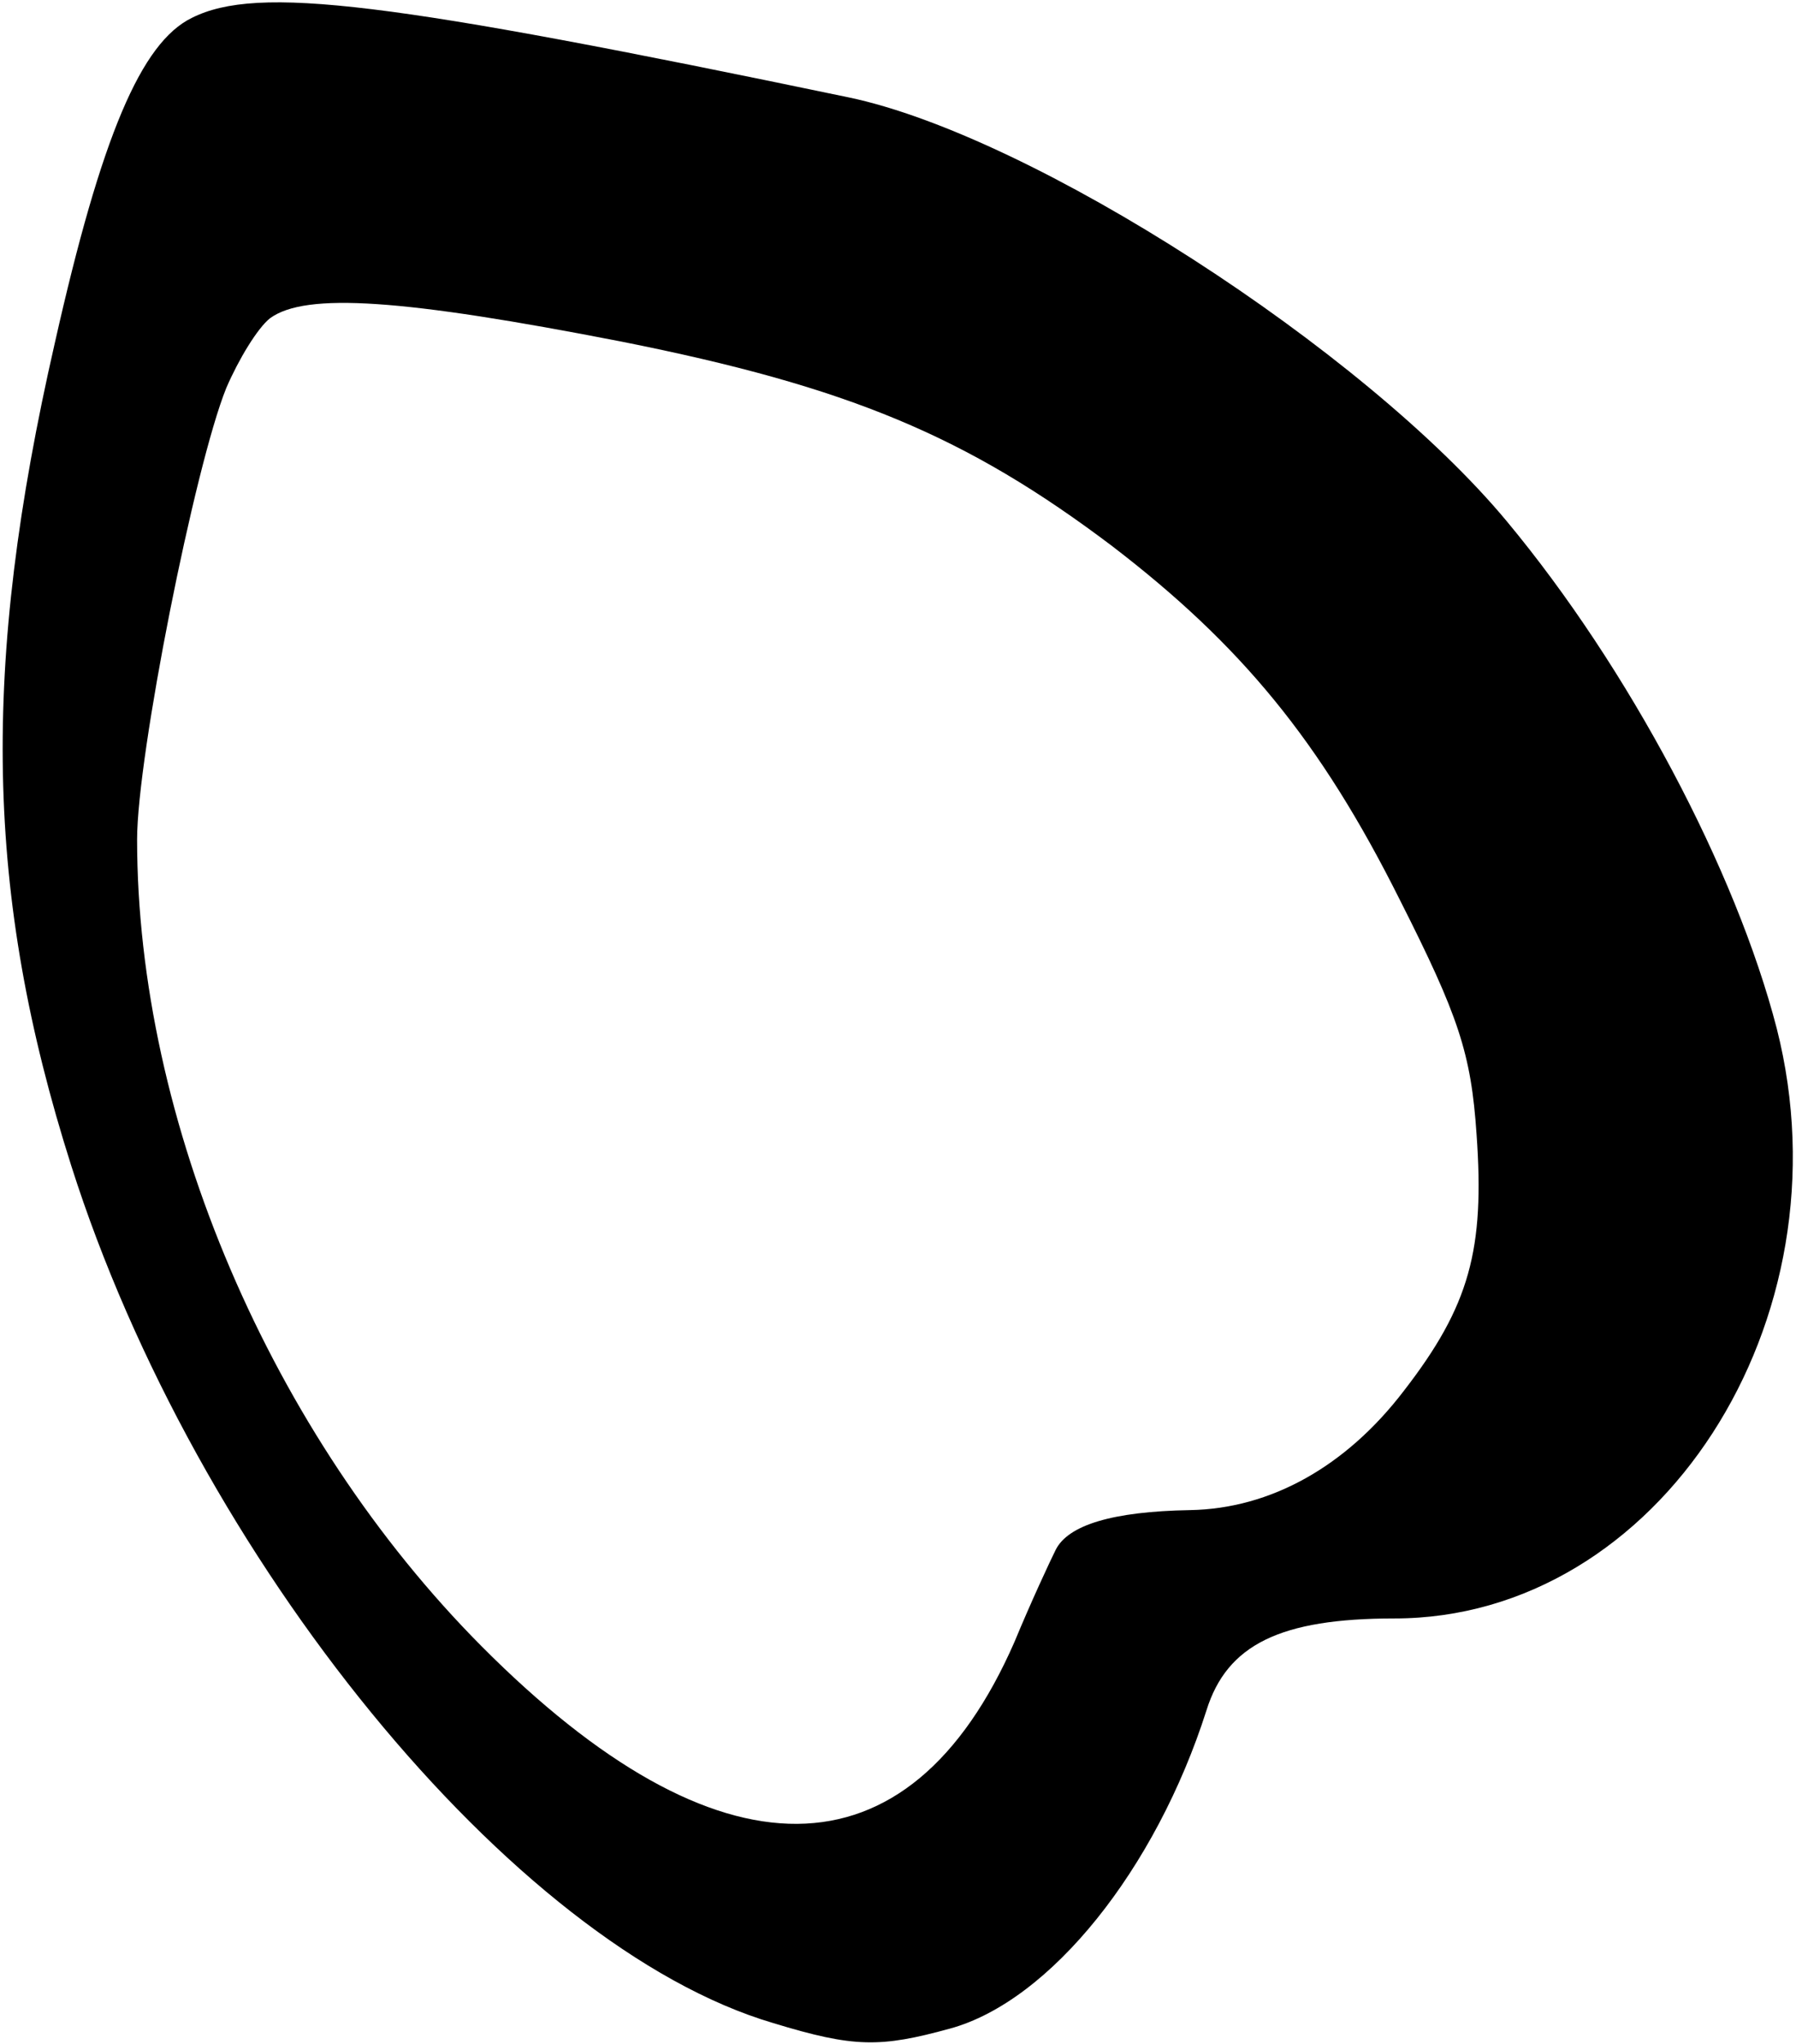 <?xml version="1.0" standalone="no"?>
<!DOCTYPE svg PUBLIC "-//W3C//DTD SVG 20010904//EN"
 "http://www.w3.org/TR/2001/REC-SVG-20010904/DTD/svg10.dtd">
<svg version="1.0" xmlns="http://www.w3.org/2000/svg"
 width="131pt" height="149pt" viewBox="0 0 131 149"
 preserveAspectRatio="xMidYMid meet">
<g transform="translate(0,149) scale(0.1,-0.1)"
fill="#000000" stroke="none">
<path d="M140 1477 c-37 -18 -66 -86 -100 -237 -54 -236 -51 -402 12 -600 91
-286 322 -569 512 -625 59 -18 78 -18 129 -4 73 20 150 116 187 232 15 48 54
67 137 67 193 0 333 217 279 430 -30 116 -108 263 -197 370 -104 125 -346 281
-480 309 -336 70 -431 82 -479 58z m313 -236 c166 -33 252 -69 358 -149 94
-72 152 -142 210 -258 43 -85 52 -112 56 -171 6 -84 -5 -125 -53 -187 -42 -55
-97 -86 -156 -87 -57 -1 -89 -11 -98 -29 -4 -8 -18 -38 -30 -67 -77 -176 -216
-177 -389 -3 -153 154 -251 382 -251 588 0 61 42 272 65 329 9 21 23 44 32 51
26 19 97 14 256 -17z"/>
</g>
</svg>
